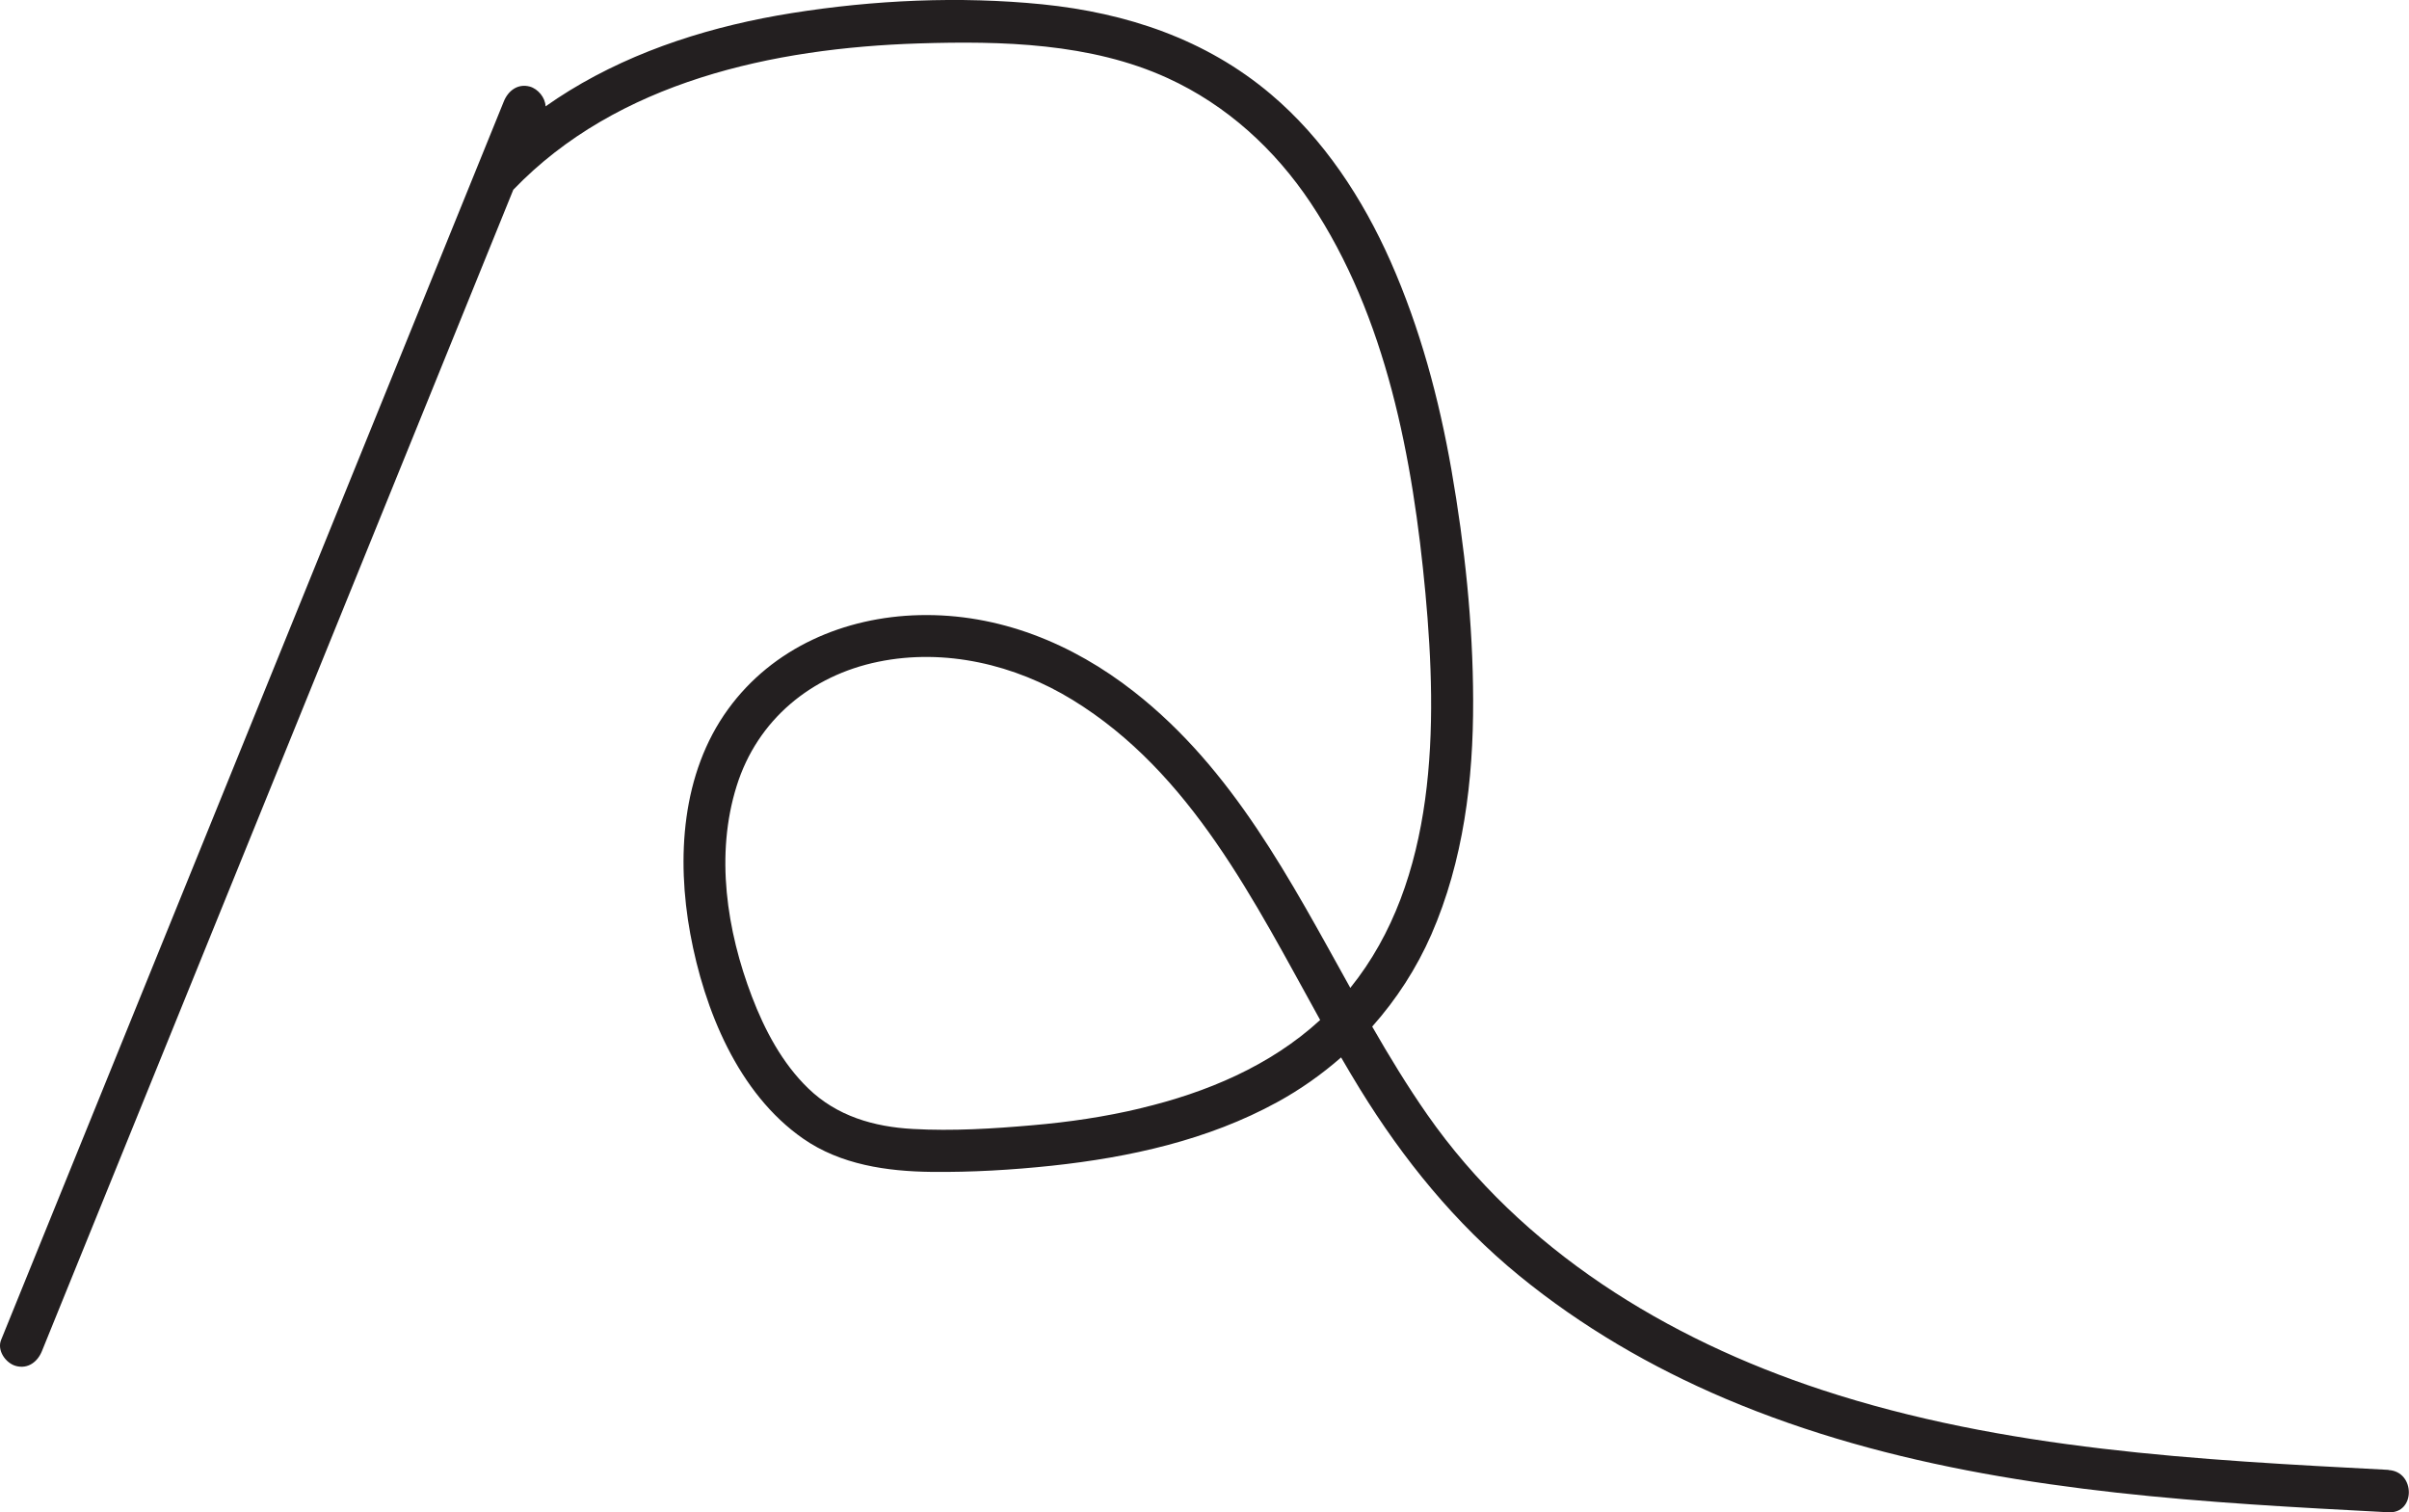 <?xml version="1.0" encoding="UTF-8"?>
<svg id="Layer_2" data-name="Layer 2" xmlns="http://www.w3.org/2000/svg" viewBox="0 0 285.16 178.99">
  <defs>
    <style>
      .cls-1 {
        fill: #231f20;
        stroke-width: 0px;
      }
    </style>
  </defs>
  <g id="Layer_1-2" data-name="Layer 1">
    <path class="cls-1" d="m282.75,173.98c-22.55-1.18-45.48-2.36-67.1-9.47-18.37-6.04-35.49-16.53-46.7-32.58-2.33-3.34-4.47-6.85-6.52-10.42,2.87-3.22,5.24-6.88,7-10.89,3.8-8.71,4.98-18.28,4.95-27.72-.02-9.1-1-18.27-2.56-27.23-1.48-8.49-3.73-16.85-7.22-24.74-3.3-7.44-7.92-14.5-14.17-19.78-7.71-6.52-17.09-9.63-27.05-10.64C113.57-.47,103.44,0,93.72,1.55c-9.2,1.47-18.34,4.28-26.32,9.18-.96.59-1.9,1.21-2.82,1.86-.03-1.04-.9-2.07-1.86-2.34-1.43-.39-2.57.49-3.08,1.75-7.76,19.12-15.52,38.23-23.28,57.35-7.7,18.96-15.39,37.92-23.09,56.88-4.38,10.79-8.76,21.58-13.14,32.37-.51,1.25.55,2.75,1.75,3.08,1.43.39,2.57-.49,3.08-1.75,7.76-19.12,15.52-38.23,23.28-57.35,7.7-18.96,15.39-37.92,23.09-56.88,3.14-7.75,6.29-15.49,9.43-23.24,12.32-12.83,30.81-16.77,47.98-17.32,9.83-.31,20.39-.06,29.49,4.11,6.97,3.19,12.69,8.42,16.92,14.77,8.98,13.49,12.1,30.31,13.58,46.18,1.45,15.65,1.42,33.95-8.89,46.73-7.12-12.79-13.89-25.89-25.61-35.06-7.3-5.72-16.02-9.28-25.4-9.06-8.86.21-17.37,3.86-22.65,11.14-5.51,7.59-6.11,17.63-4.47,26.58,1.65,8.96,5.65,18.89,13.37,24.25,4.43,3.08,9.92,3.87,15.19,3.93,4.74.05,9.51-.23,14.22-.73,9.23-.99,18.49-3.03,26.69-7.52,2.73-1.49,5.26-3.28,7.57-5.3.74,1.27,1.48,2.53,2.24,3.76,5.13,8.32,11.26,15.88,18.85,22.08,7.37,6.02,15.62,10.82,24.37,14.54,19.68,8.36,41.03,11.09,62.21,12.52,5.43.37,10.87.65,16.31.94,3.22.17,3.21-4.83,0-5Zm-147.72-42.8c-4.22,1.01-8.52,1.64-12.84,2.01-4.67.41-9.43.7-14.11.44-4.63-.25-9.02-1.52-12.41-4.81-3.07-2.97-5.15-6.89-6.66-10.85-2.99-7.82-4.36-16.81-1.81-24.94,2.45-7.83,8.82-13.07,16.75-14.7,7.91-1.63,16.2.33,23.01,4.51,14.04,8.61,21.48,23.78,29.31,37.89-5.91,5.43-13.48,8.6-21.24,10.44Z"/>
  </g>
</svg>